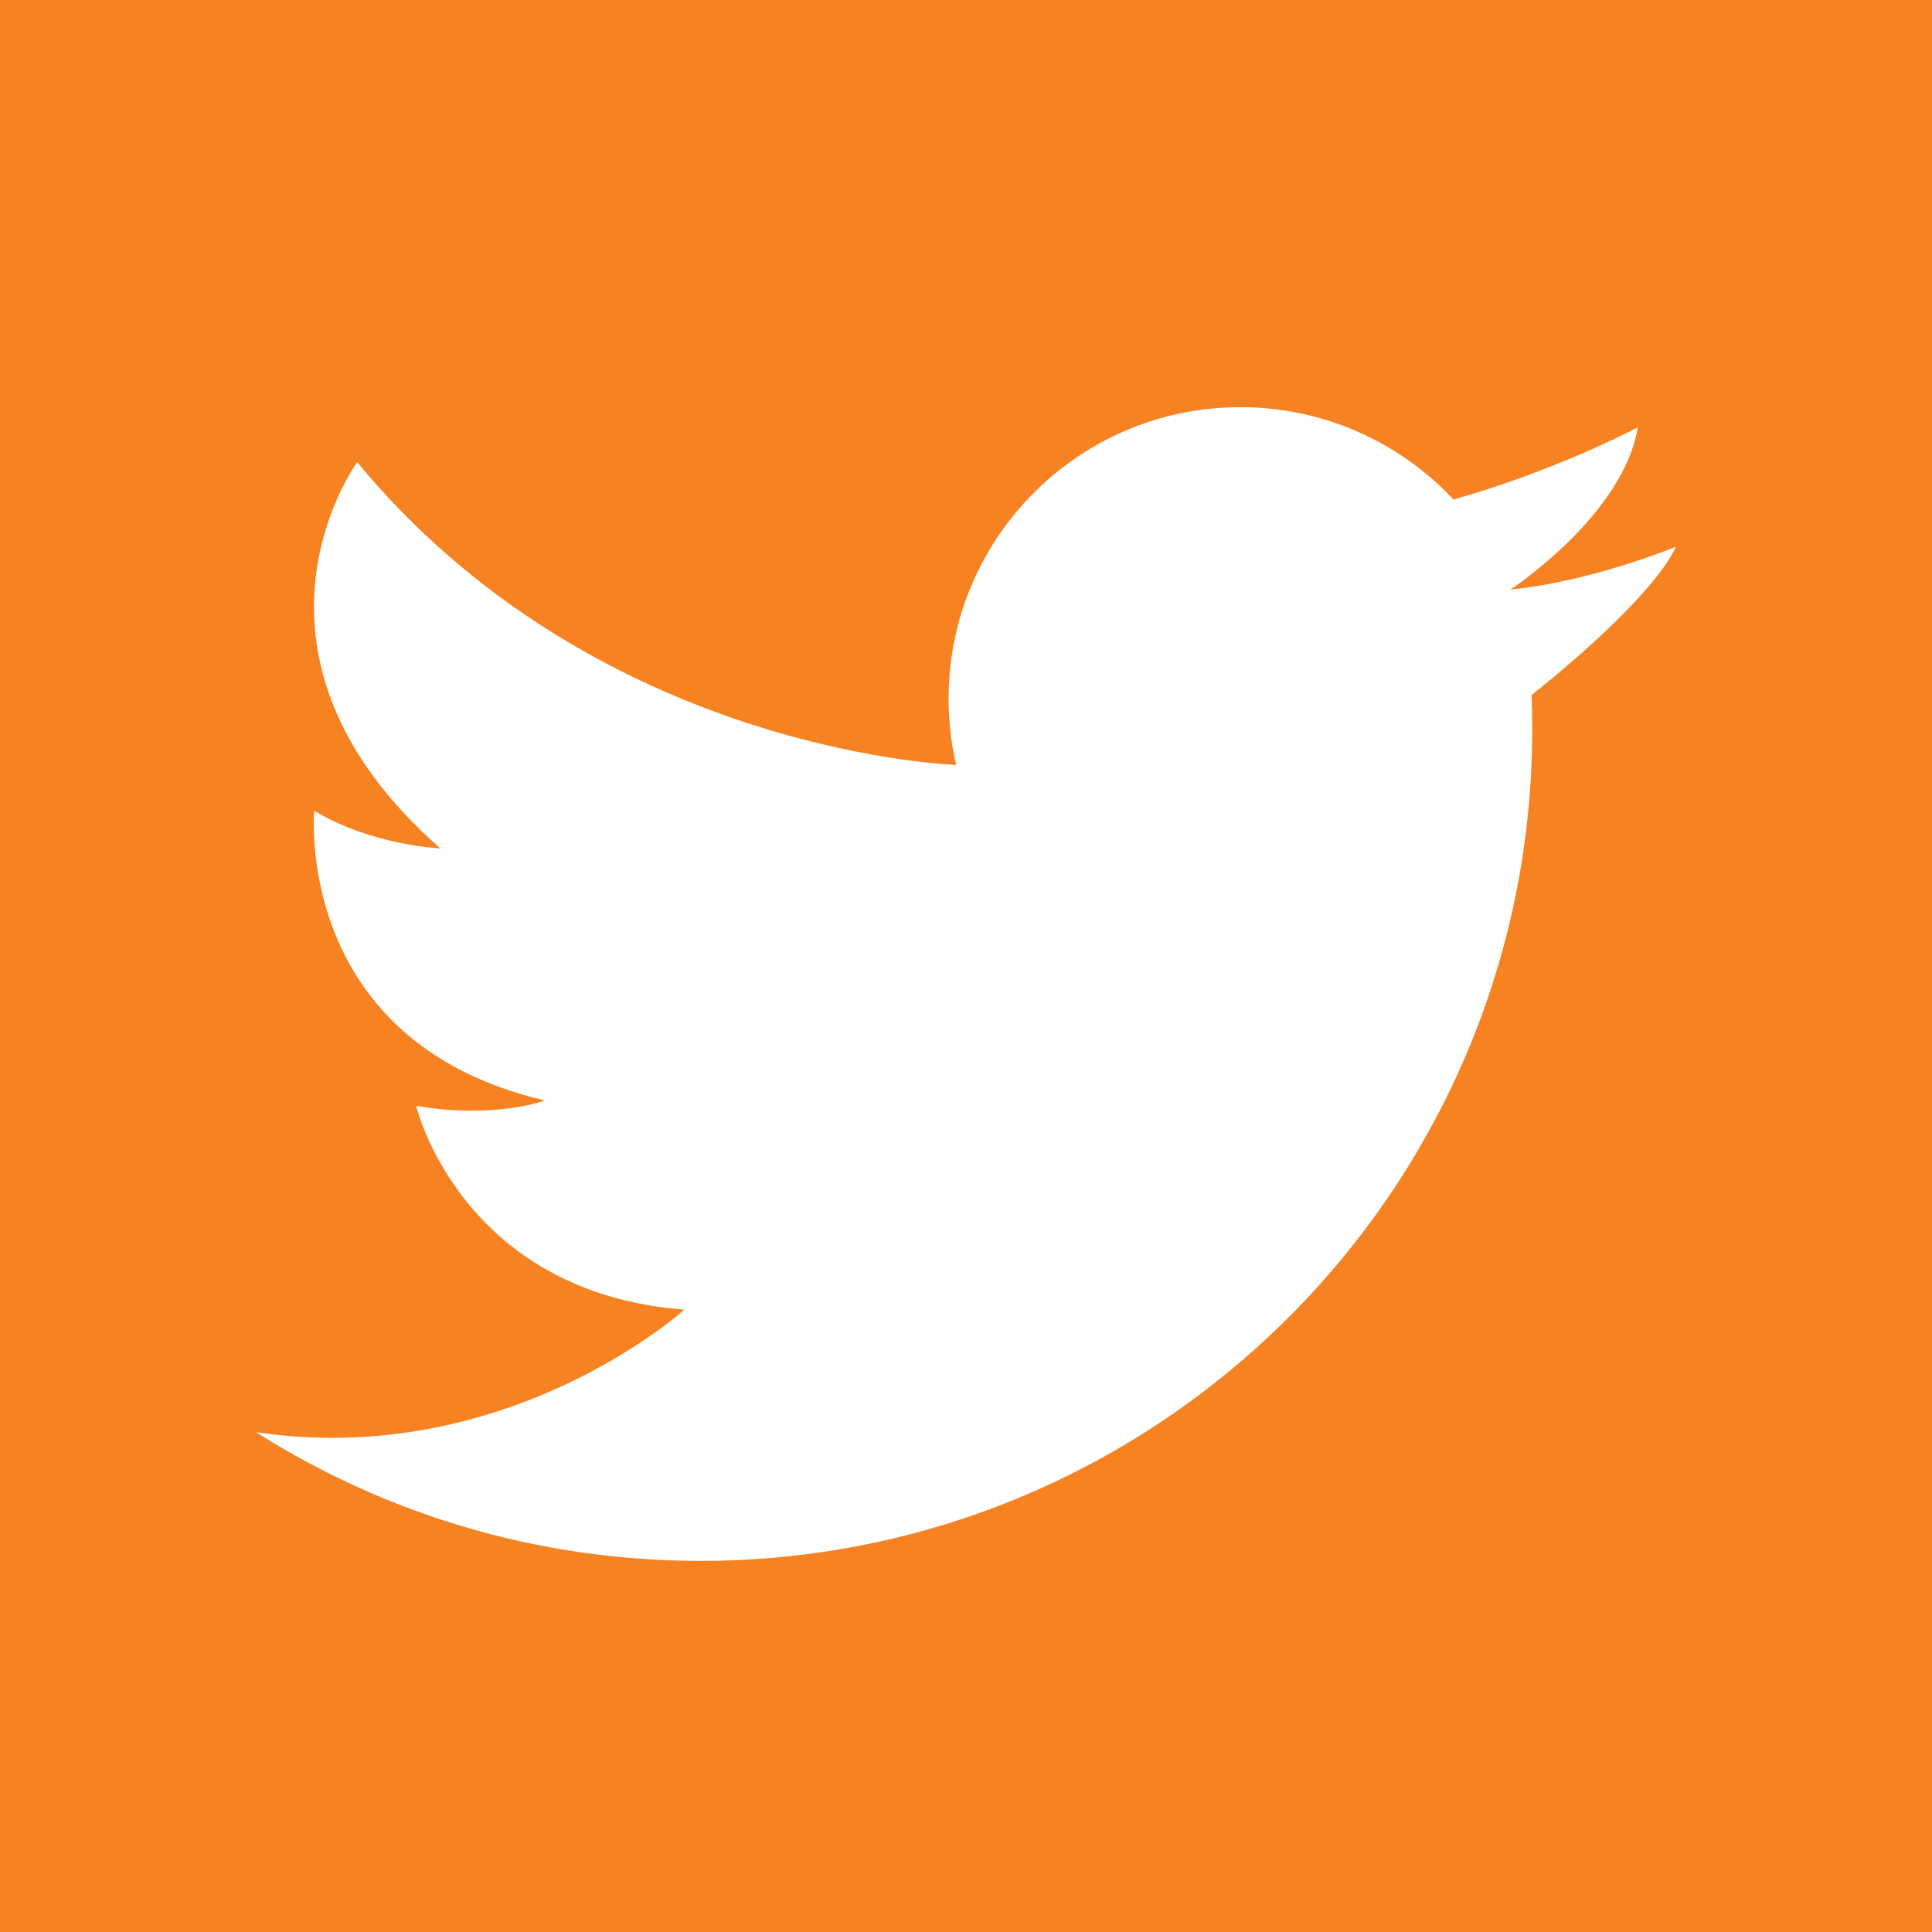 <?xml version="1.0"?>
<svg xmlns="http://www.w3.org/2000/svg" xmlns:xlink="http://www.w3.org/1999/xlink" xmlns:svgjs="http://svgjs.com/svgjs" version="1.1" width="512" height="512" x="0" y="0" viewBox="0 0 455.731 455.731" style="enable-background:new 0 0 512 512" xml:space="preserve" class=""><g>
<path xmlns="http://www.w3.org/2000/svg" d="M0,0v455.731h455.731V0H0z M361.271,163.944c0.104,2.676,0.161,5.362,0.161,8.067c0,108.339-87.831,196.18-196.18,196.18  c-38.568,0-74.545-11.132-104.875-30.368c-0.007-0.001-0.014-0.002-0.02-0.003l0.02,0.003c0,0,0,0,0,0  c59.293,8.843,101.06-28.888,101.06-28.888c-52.832-4.109-63.271-48.077-63.271-48.077c18.667,3.16,30.368-1.272,30.368-1.272  c-59.465-13.912-54.407-68.329-54.407-68.329c13.77,8.228,29.733,8.864,29.733,8.864c-52.509-46.188-19.607-91.105-19.607-91.105  c55.052,66.668,135.975,71.204,141.289,71.423c-1.167-5.011-1.784-10.23-1.784-15.592c0-37.998,30.814-68.803,68.841-68.803  c19.825,0,37.685,8.37,50.25,21.78c3.483-0.977,6.861-2.031,10.088-3.103c19.493-6.501,33.415-13.932,33.415-13.932  c-3.359,20.129-28.176,37.021-29.951,38.207c-0.066,0.047-0.104,0.066-0.104,0.066c0.038,0,0.085-0.009,0.123-0.009  c19.265-1.927,38.948-10.107,38.948-10.107C389.428,141.433,365.19,160.859,361.271,163.944z" fill="#f78222" data-original="#000000" style="" class=""/>
<g xmlns="http://www.w3.org/2000/svg">
</g>
<g xmlns="http://www.w3.org/2000/svg">
</g>
<g xmlns="http://www.w3.org/2000/svg">
</g>
<g xmlns="http://www.w3.org/2000/svg">
</g>
<g xmlns="http://www.w3.org/2000/svg">
</g>
<g xmlns="http://www.w3.org/2000/svg">
</g>
<g xmlns="http://www.w3.org/2000/svg">
</g>
<g xmlns="http://www.w3.org/2000/svg">
</g>
<g xmlns="http://www.w3.org/2000/svg">
</g>
<g xmlns="http://www.w3.org/2000/svg">
</g>
<g xmlns="http://www.w3.org/2000/svg">
</g>
<g xmlns="http://www.w3.org/2000/svg">
</g>
<g xmlns="http://www.w3.org/2000/svg">
</g>
<g xmlns="http://www.w3.org/2000/svg">
</g>
<g xmlns="http://www.w3.org/2000/svg">
</g>
</g></svg>
